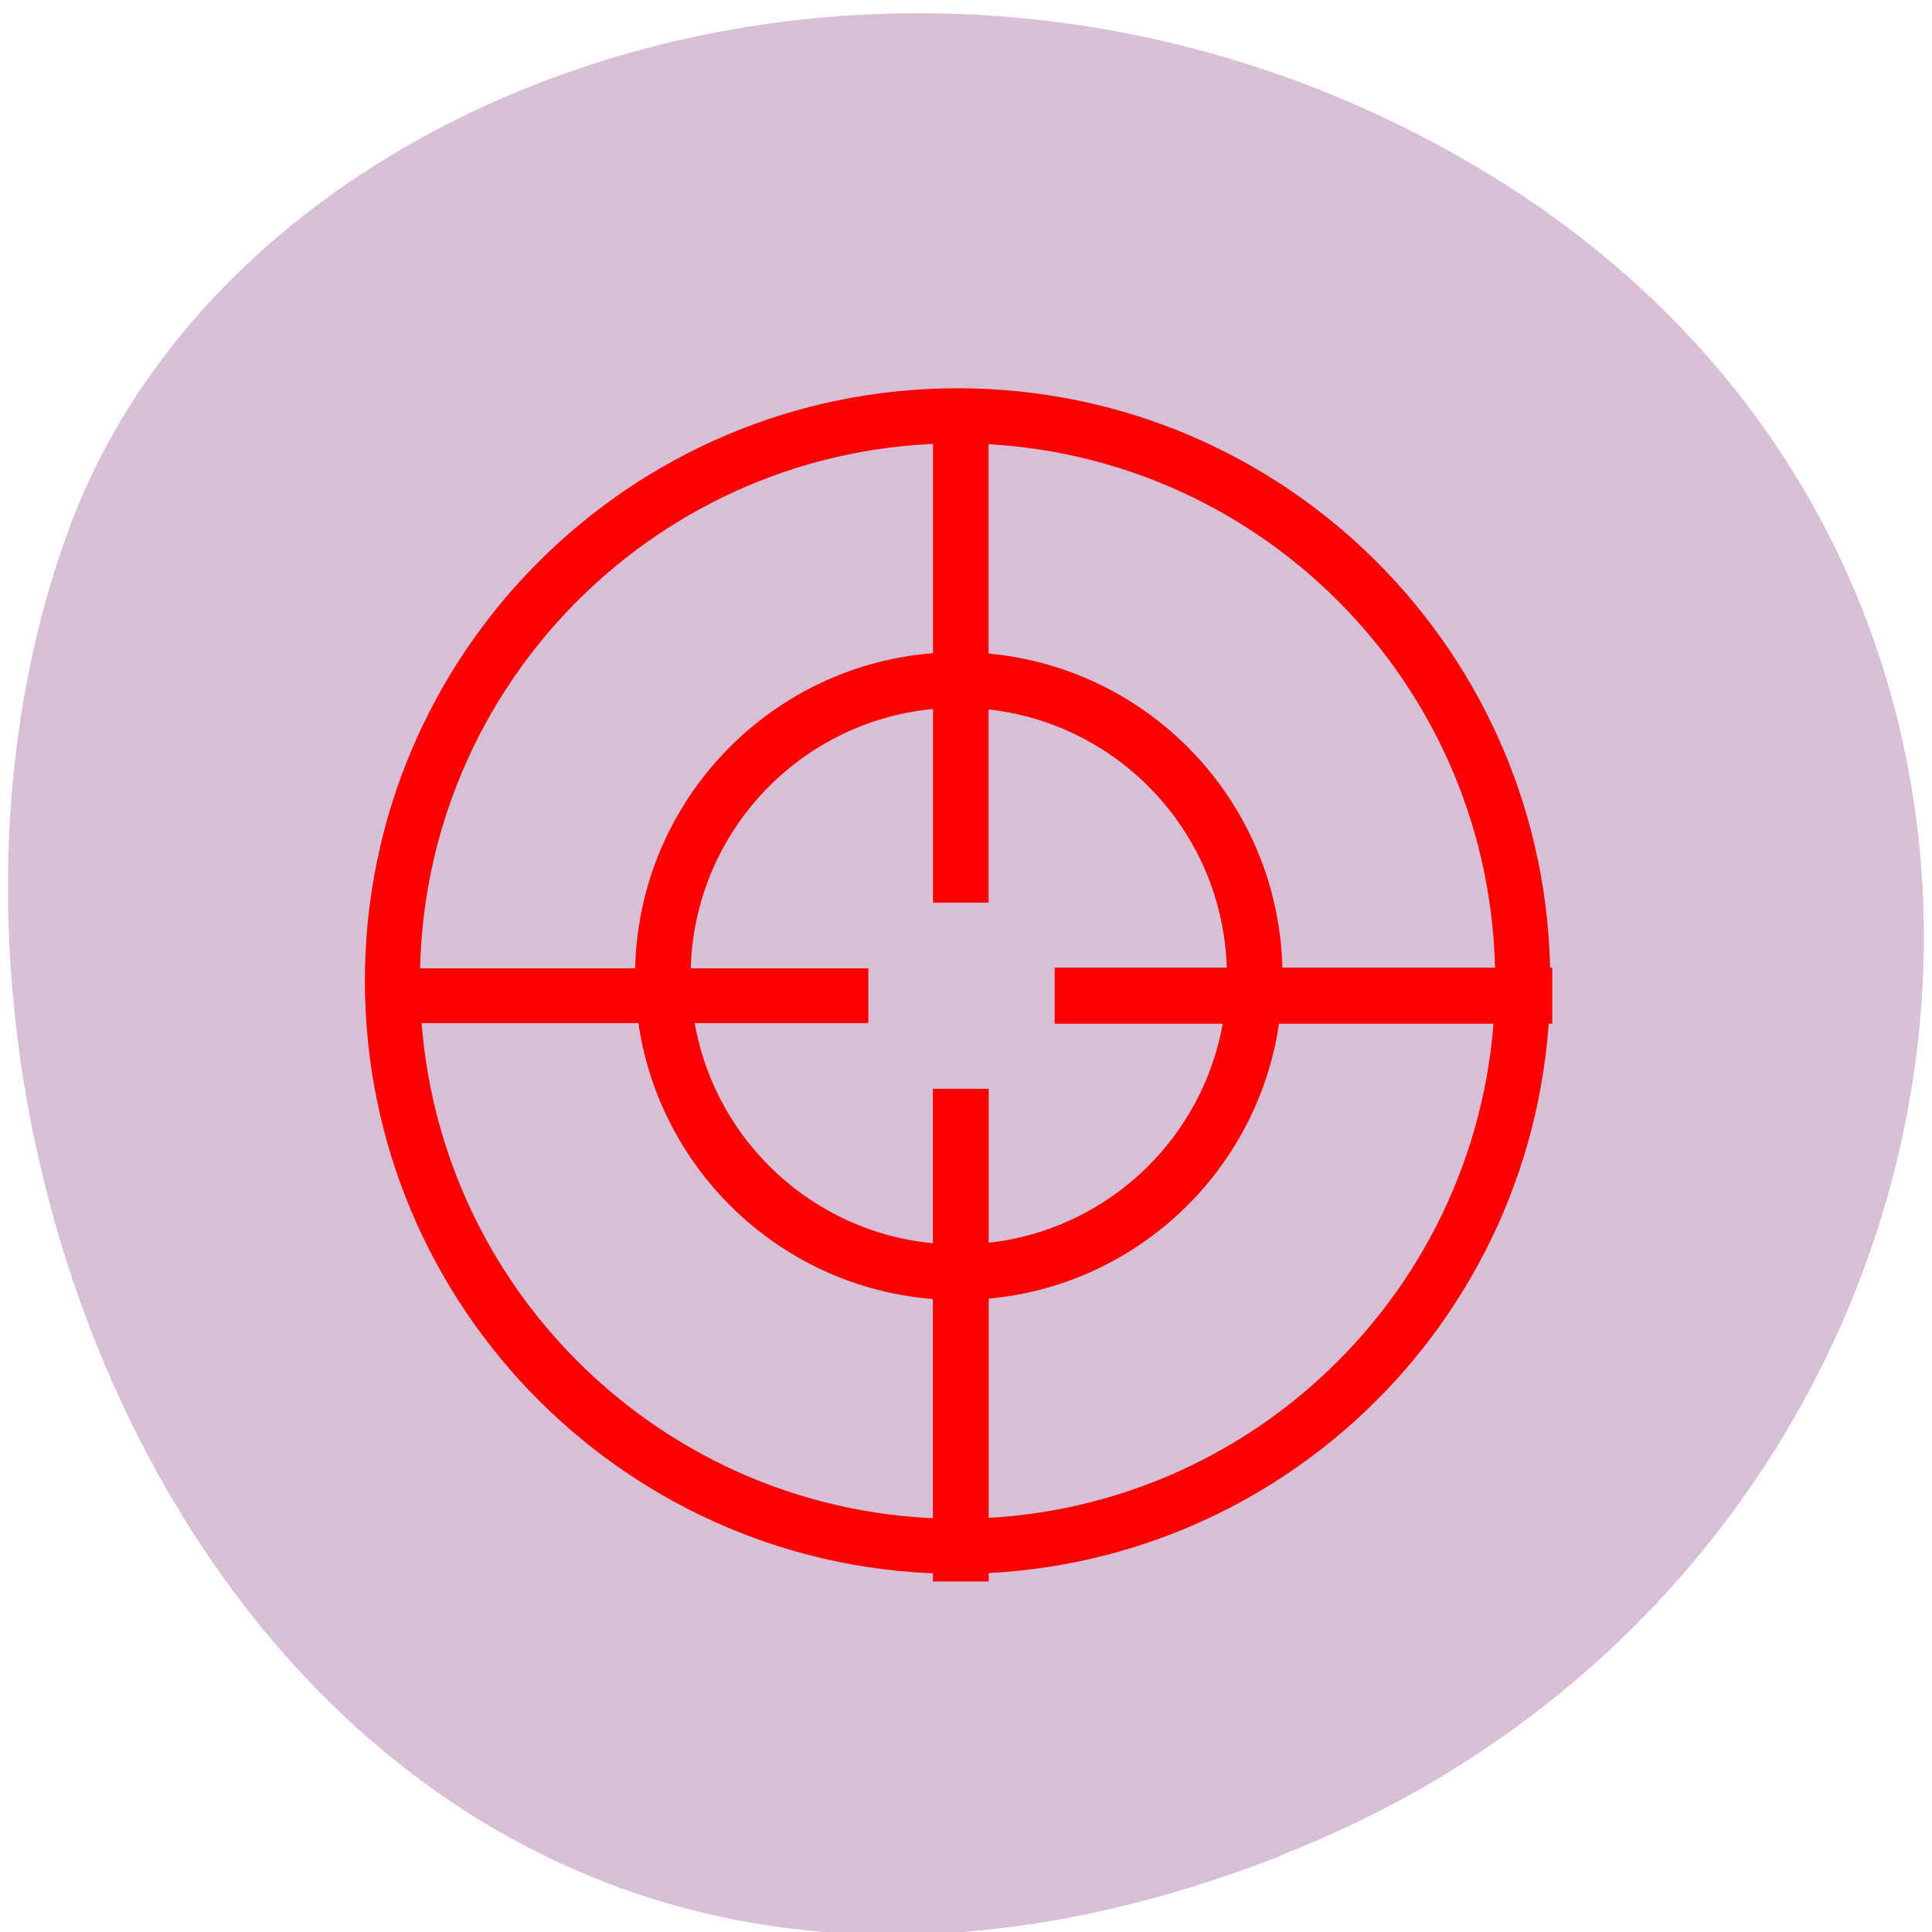 <svg xmlns="http://www.w3.org/2000/svg" viewBox="0 0 16 16"><path d="m 10.602 15.371 c -7.961 3.105 -12.05 -5.598 -10.02 -11.02 c 1.418 -3.781 7.07 -5.664 11.629 -2.98 c 5.758 3.391 4.535 11.602 -1.609 13.996" fill="#d7bfd7"/><g fill="none" stroke="#f00"><path d="m 124.1 62.27 c 0 30.798 -24.918 55.752 -55.717 55.752 c -30.753 0 -55.717 -24.954 -55.717 -55.752 c 0 -30.752 24.964 -55.705 55.717 -55.705 c 30.8 0 55.717 24.954 55.717 55.705" transform="matrix(0.084 0 0 0.084 2.186 2.892)" stroke-width="5.432"/><path d="m 124.11 62.29 c 0 30.787 -24.912 55.736 -55.743 55.736 c -30.743 0 -55.655 -24.948 -55.655 -55.736 c 0 -30.787 24.912 -55.736 55.655 -55.736 c 30.831 0 55.743 24.948 55.743 55.736" transform="matrix(0.044 0 0 0.044 4.93 5.343)" stroke-width="10.47"/><g transform="matrix(0.077 0 0 0.077 3.03 -67.857)"><path d="m 63.986 925.71 c 0 52.633 0 52.633 0 52.633" stroke-width="5.982"/><path d="m 63.986 998.36 c 0 52.988 0 52.988 0 52.988" stroke-width="6"/><path d="m 54.04 988.35 c -51.14 0 -51.14 0 -51.14 0" stroke-width="5.895"/><path d="m 127.6 988.35 c -53.52 0 -53.52 0 -53.52 0" stroke-width="6.03"/></g></g></svg>